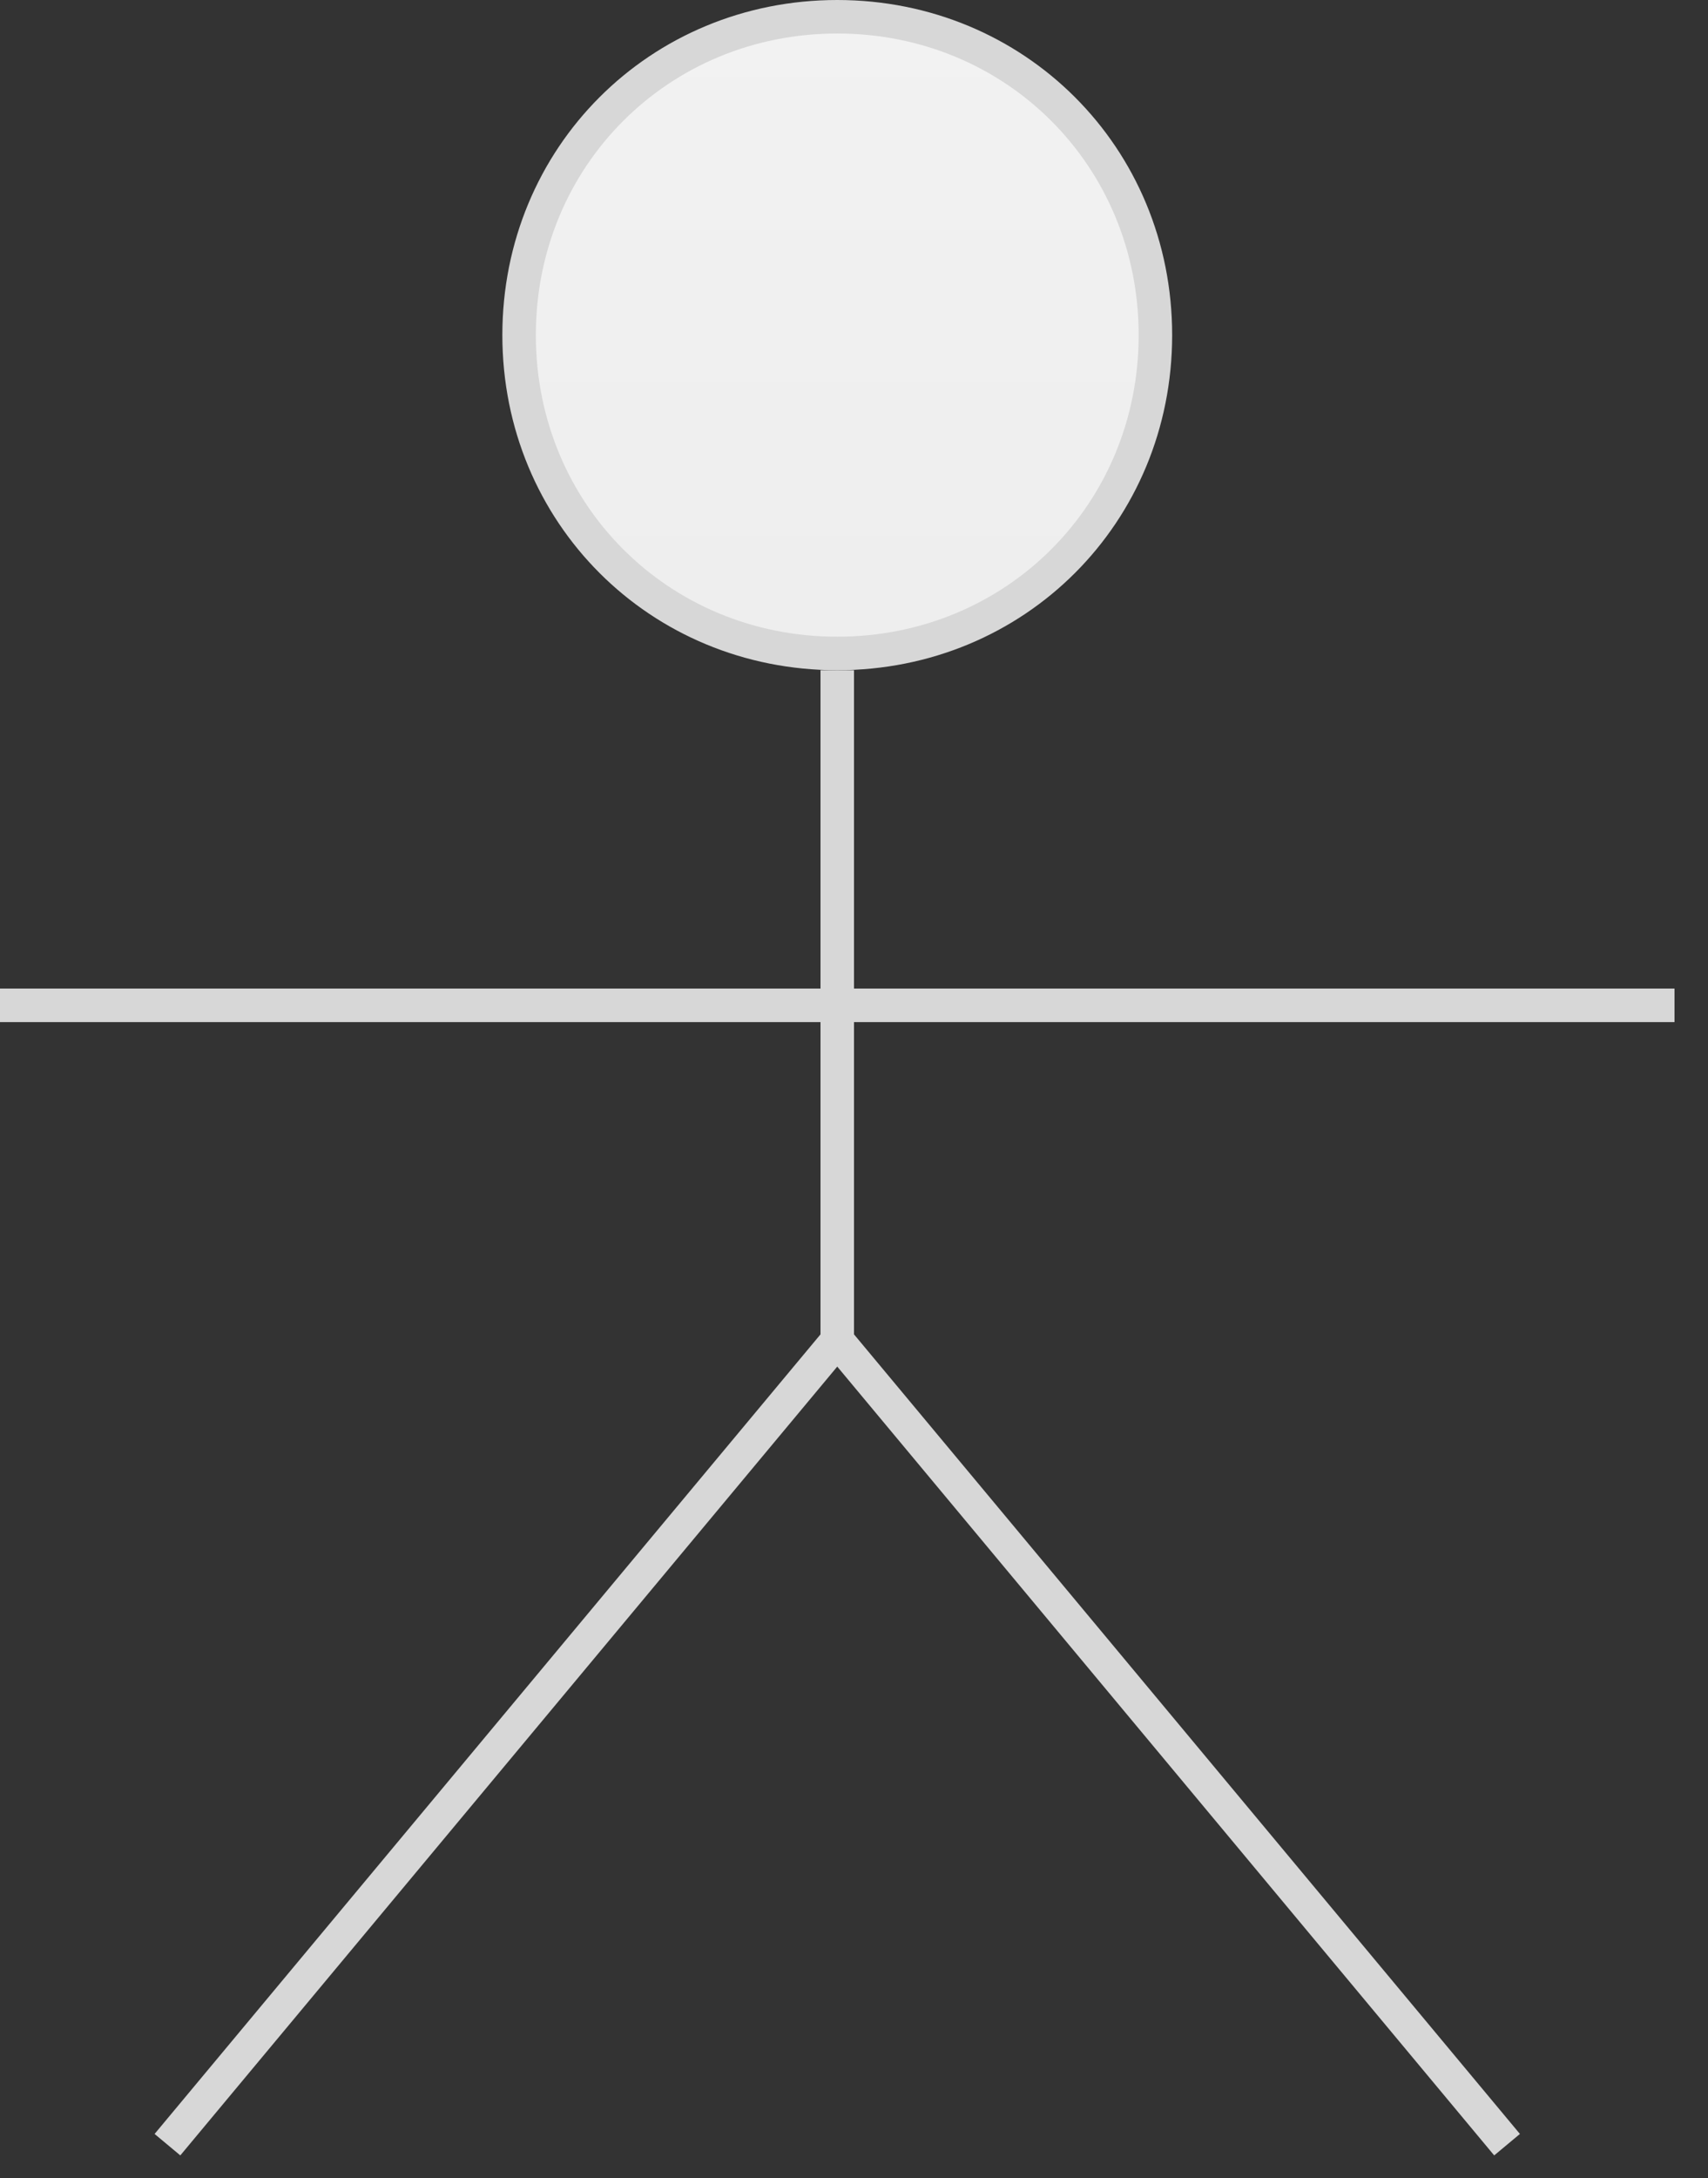 ﻿<?xml version="1.0" encoding="utf-8"?>
<svg version="1.1" xmlns:xlink="http://www.w3.org/1999/xlink" width="51px" height="65px" xmlns="http://www.w3.org/2000/svg">
  <rect width="100%" height="100%" fill="#333333" stroke="none"/>
  <defs>
    <linearGradient gradientUnits="userSpaceOnUse" x1="76" y1="424" x2="76" y2="488" id="LinearGradient166">
      <stop id="Stop167" stop-color="#ffffff" offset="0" />
      <stop id="Stop168" stop-color="#f2f2f2" offset="0" />
      <stop id="Stop169" stop-color="#e4e4e4" offset="1" />
      <stop id="Stop170" stop-color="#ffffff" offset="1" />
    </linearGradient>
  </defs>
  <g transform="matrix(1 0 0 1 -51 -424 )">
    <path d="M 76 424.5  C 81.32 424.5  85.5 428.68  85.5 434  C 85.5 439.32  81.32 443.5  76 443.5  C 70.68 443.5  66.5 439.32  66.5 434  C 66.5 428.68  70.68 424.5  76 424.5  Z " fill-rule="nonzero" fill="url(#LinearGradient166)" stroke="none" />
    <path d="M 76 424.5  C 81.32 424.5  85.5 428.68  85.5 434  C 85.5 439.32  81.32 443.5  76 443.5  C 70.68 443.5  66.5 439.32  66.5 434  C 66.5 428.68  70.68 424.5  76 424.5  Z " stroke-width="1" stroke="#d7d7d7" fill="none" />
    <path d="M 51 454  L 101 454  M 76 444  L 76 464  M 56 488  L 76 464  M 76 464  L 96 488  " stroke-width="1" stroke="#d7d7d7" fill="none" />
  </g>
</svg>